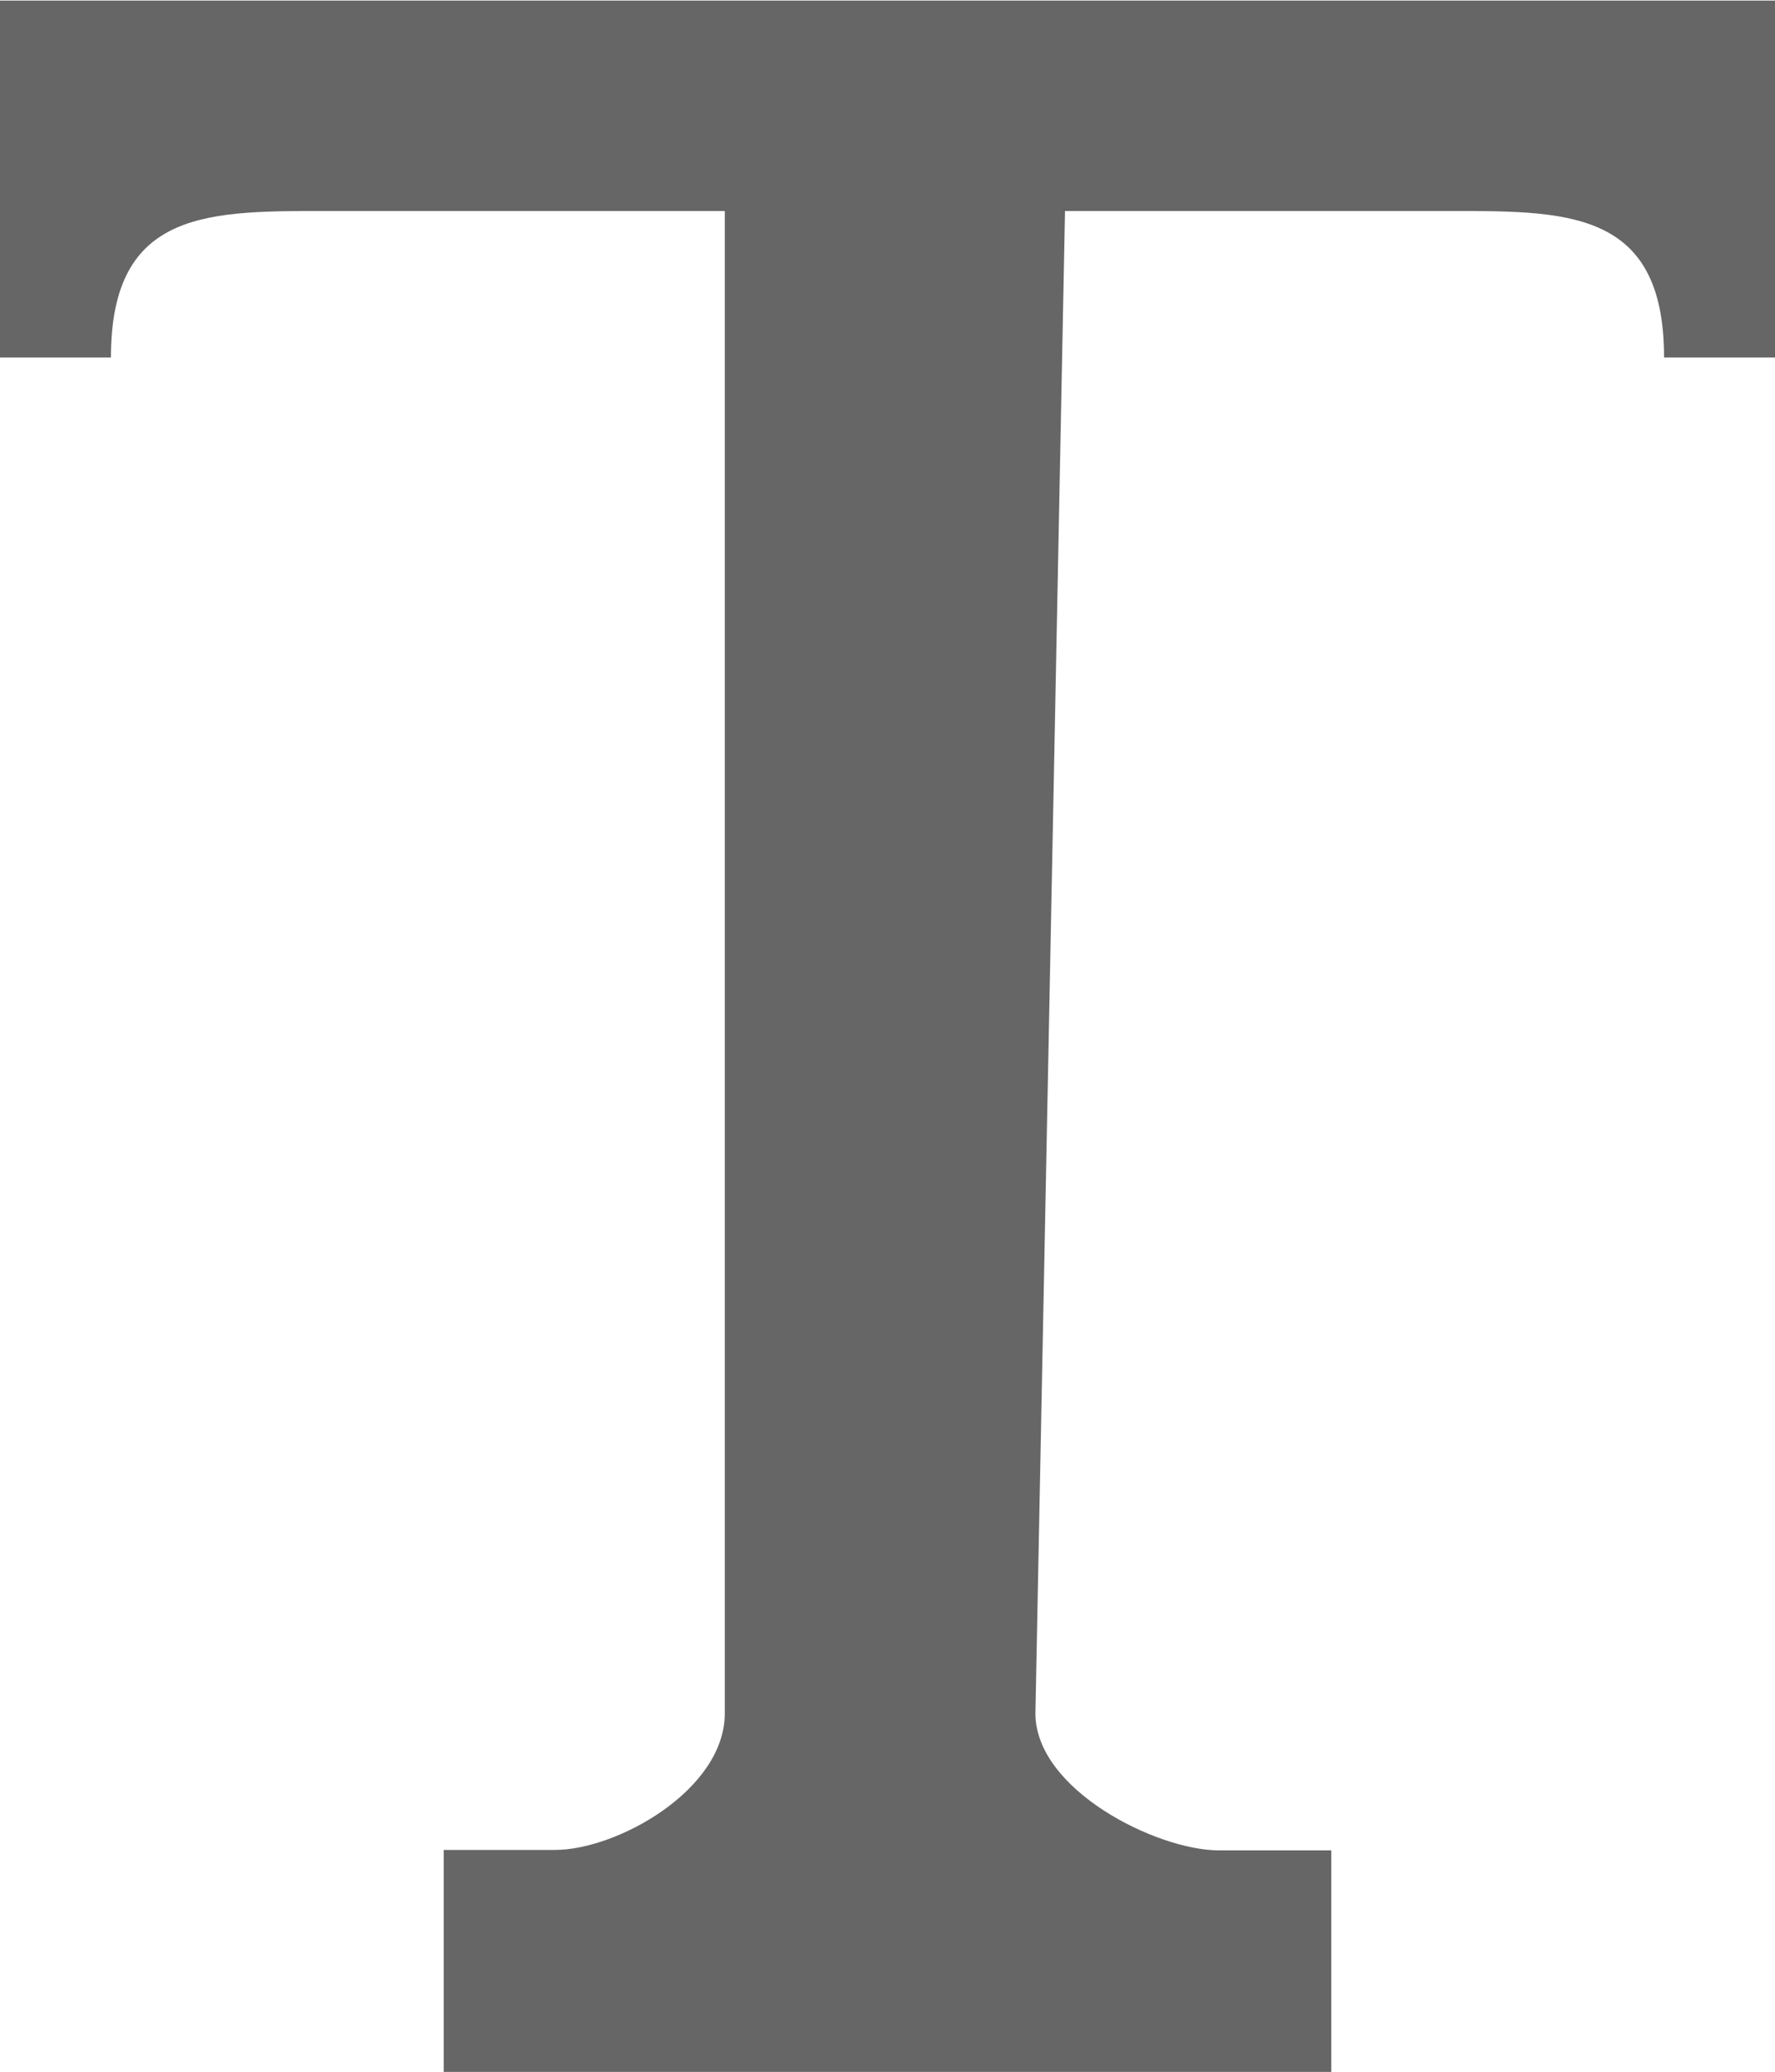 <svg xmlns="http://www.w3.org/2000/svg" width="12" height="14" viewBox="0 0 12 14"><path d="M0,.8V3.212H.75c0-1.015.675-.99,1.5-.99H4.9V12.374c0,.517-.728.923-1.148.923H3v1.5H9V13.3H8.241C7.821,13.3,7,12.891,7,12.374l.2-10.152H9.75c.825,0,1.5-.026,1.5.99H12V.8Z" transform="translate(0 -0.796)" fill="#666"/></svg>